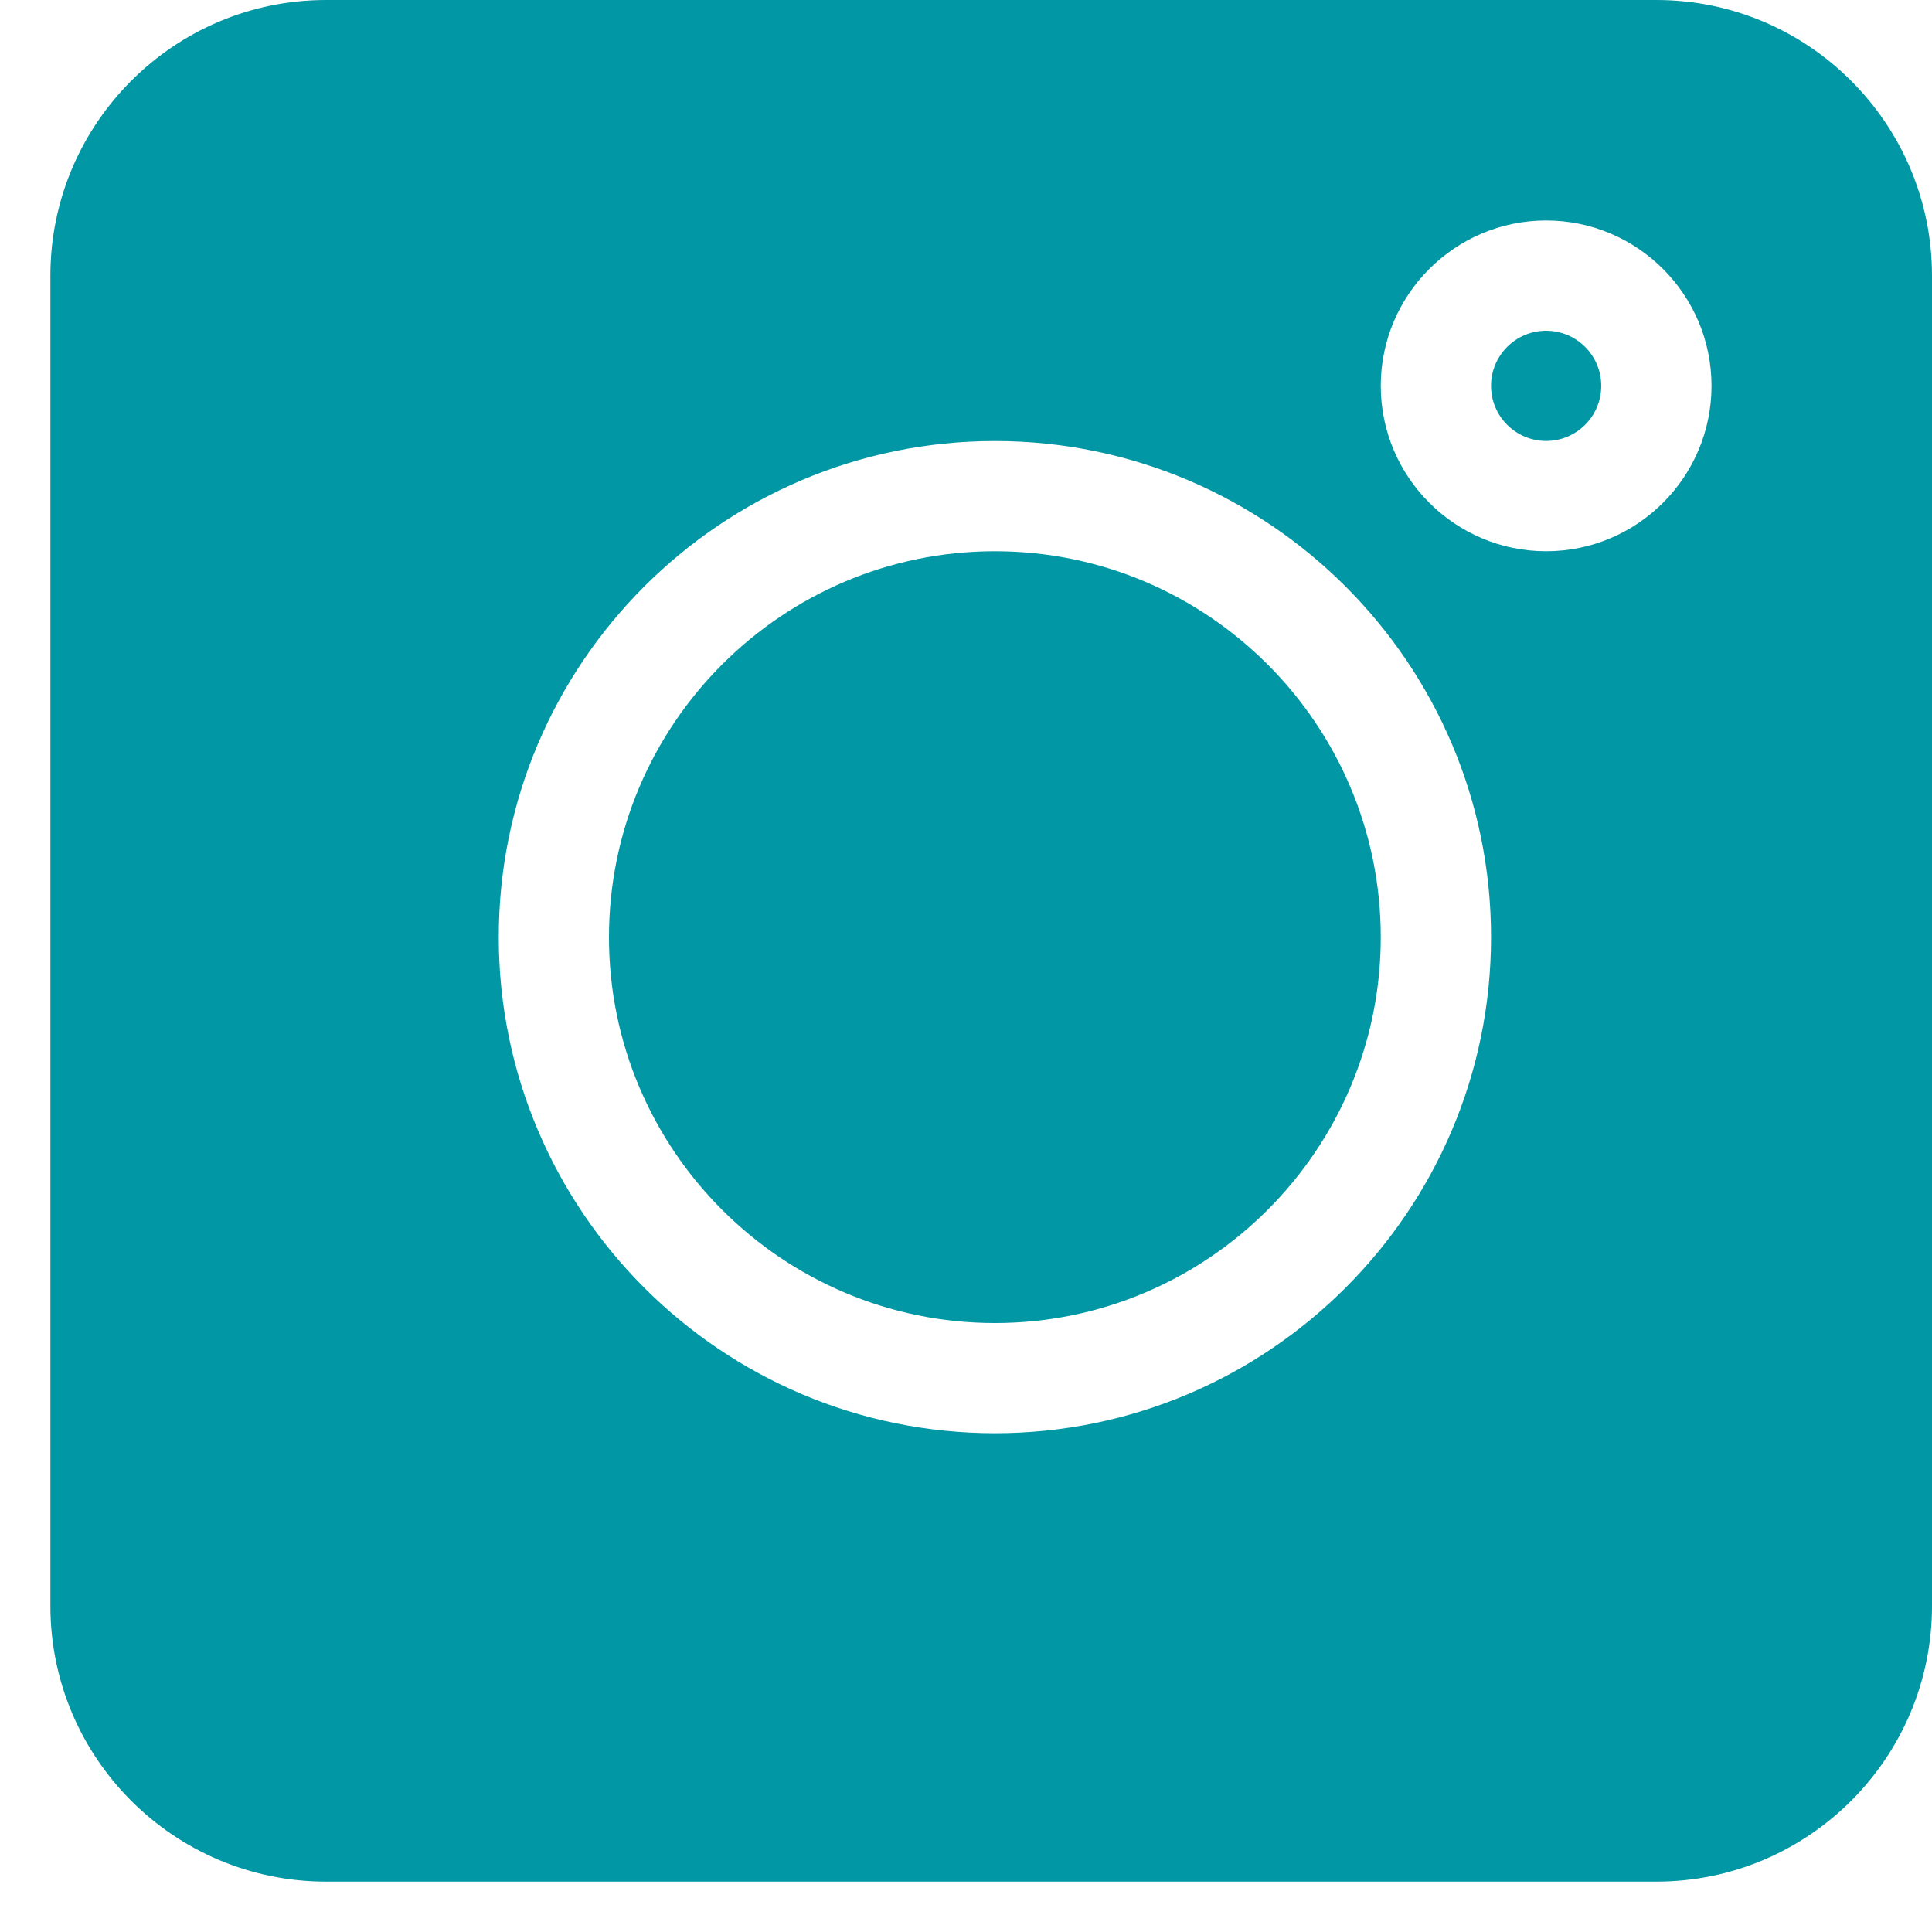 <svg width="25" height="25" viewBox="0 0 25 25" fill="none" xmlns="http://www.w3.org/2000/svg">
<path d="M21.433 0H4.219C2.252 0 0.652 1.6 0.652 3.567V20.781C0.652 22.748 2.252 24.348 4.219 24.348H21.433C23.4 24.348 25 22.748 25 20.781V3.567C25 1.6 23.4 0 21.433 0ZM12.874 18.546C9.334 18.546 6.454 15.666 6.454 12.126C6.454 8.586 9.334 5.707 12.874 5.707C16.414 5.707 19.294 8.586 19.294 12.126C19.294 15.666 16.414 18.546 12.874 18.546ZM20.007 7.133C18.827 7.133 17.867 6.173 17.867 4.993C17.867 3.813 18.827 2.853 20.007 2.853C21.187 2.853 22.147 3.813 22.147 4.993C22.147 6.173 21.187 7.133 20.007 7.133Z" fill="#0197A4"/>
<path d="M20.007 4.28C19.613 4.28 19.294 4.599 19.294 4.993C19.294 5.387 19.613 5.706 20.007 5.706C20.4 5.706 20.72 5.387 20.72 4.993C20.72 4.599 20.4 4.28 20.007 4.28Z" fill="#0197A4"/>
<path d="M12.874 7.133C10.121 7.133 7.88 9.374 7.88 12.127C7.88 14.88 10.121 17.12 12.874 17.12C15.627 17.12 17.867 14.88 17.867 12.127C17.867 9.374 15.627 7.133 12.874 7.133Z" fill="#0197A4"/>
</svg>
